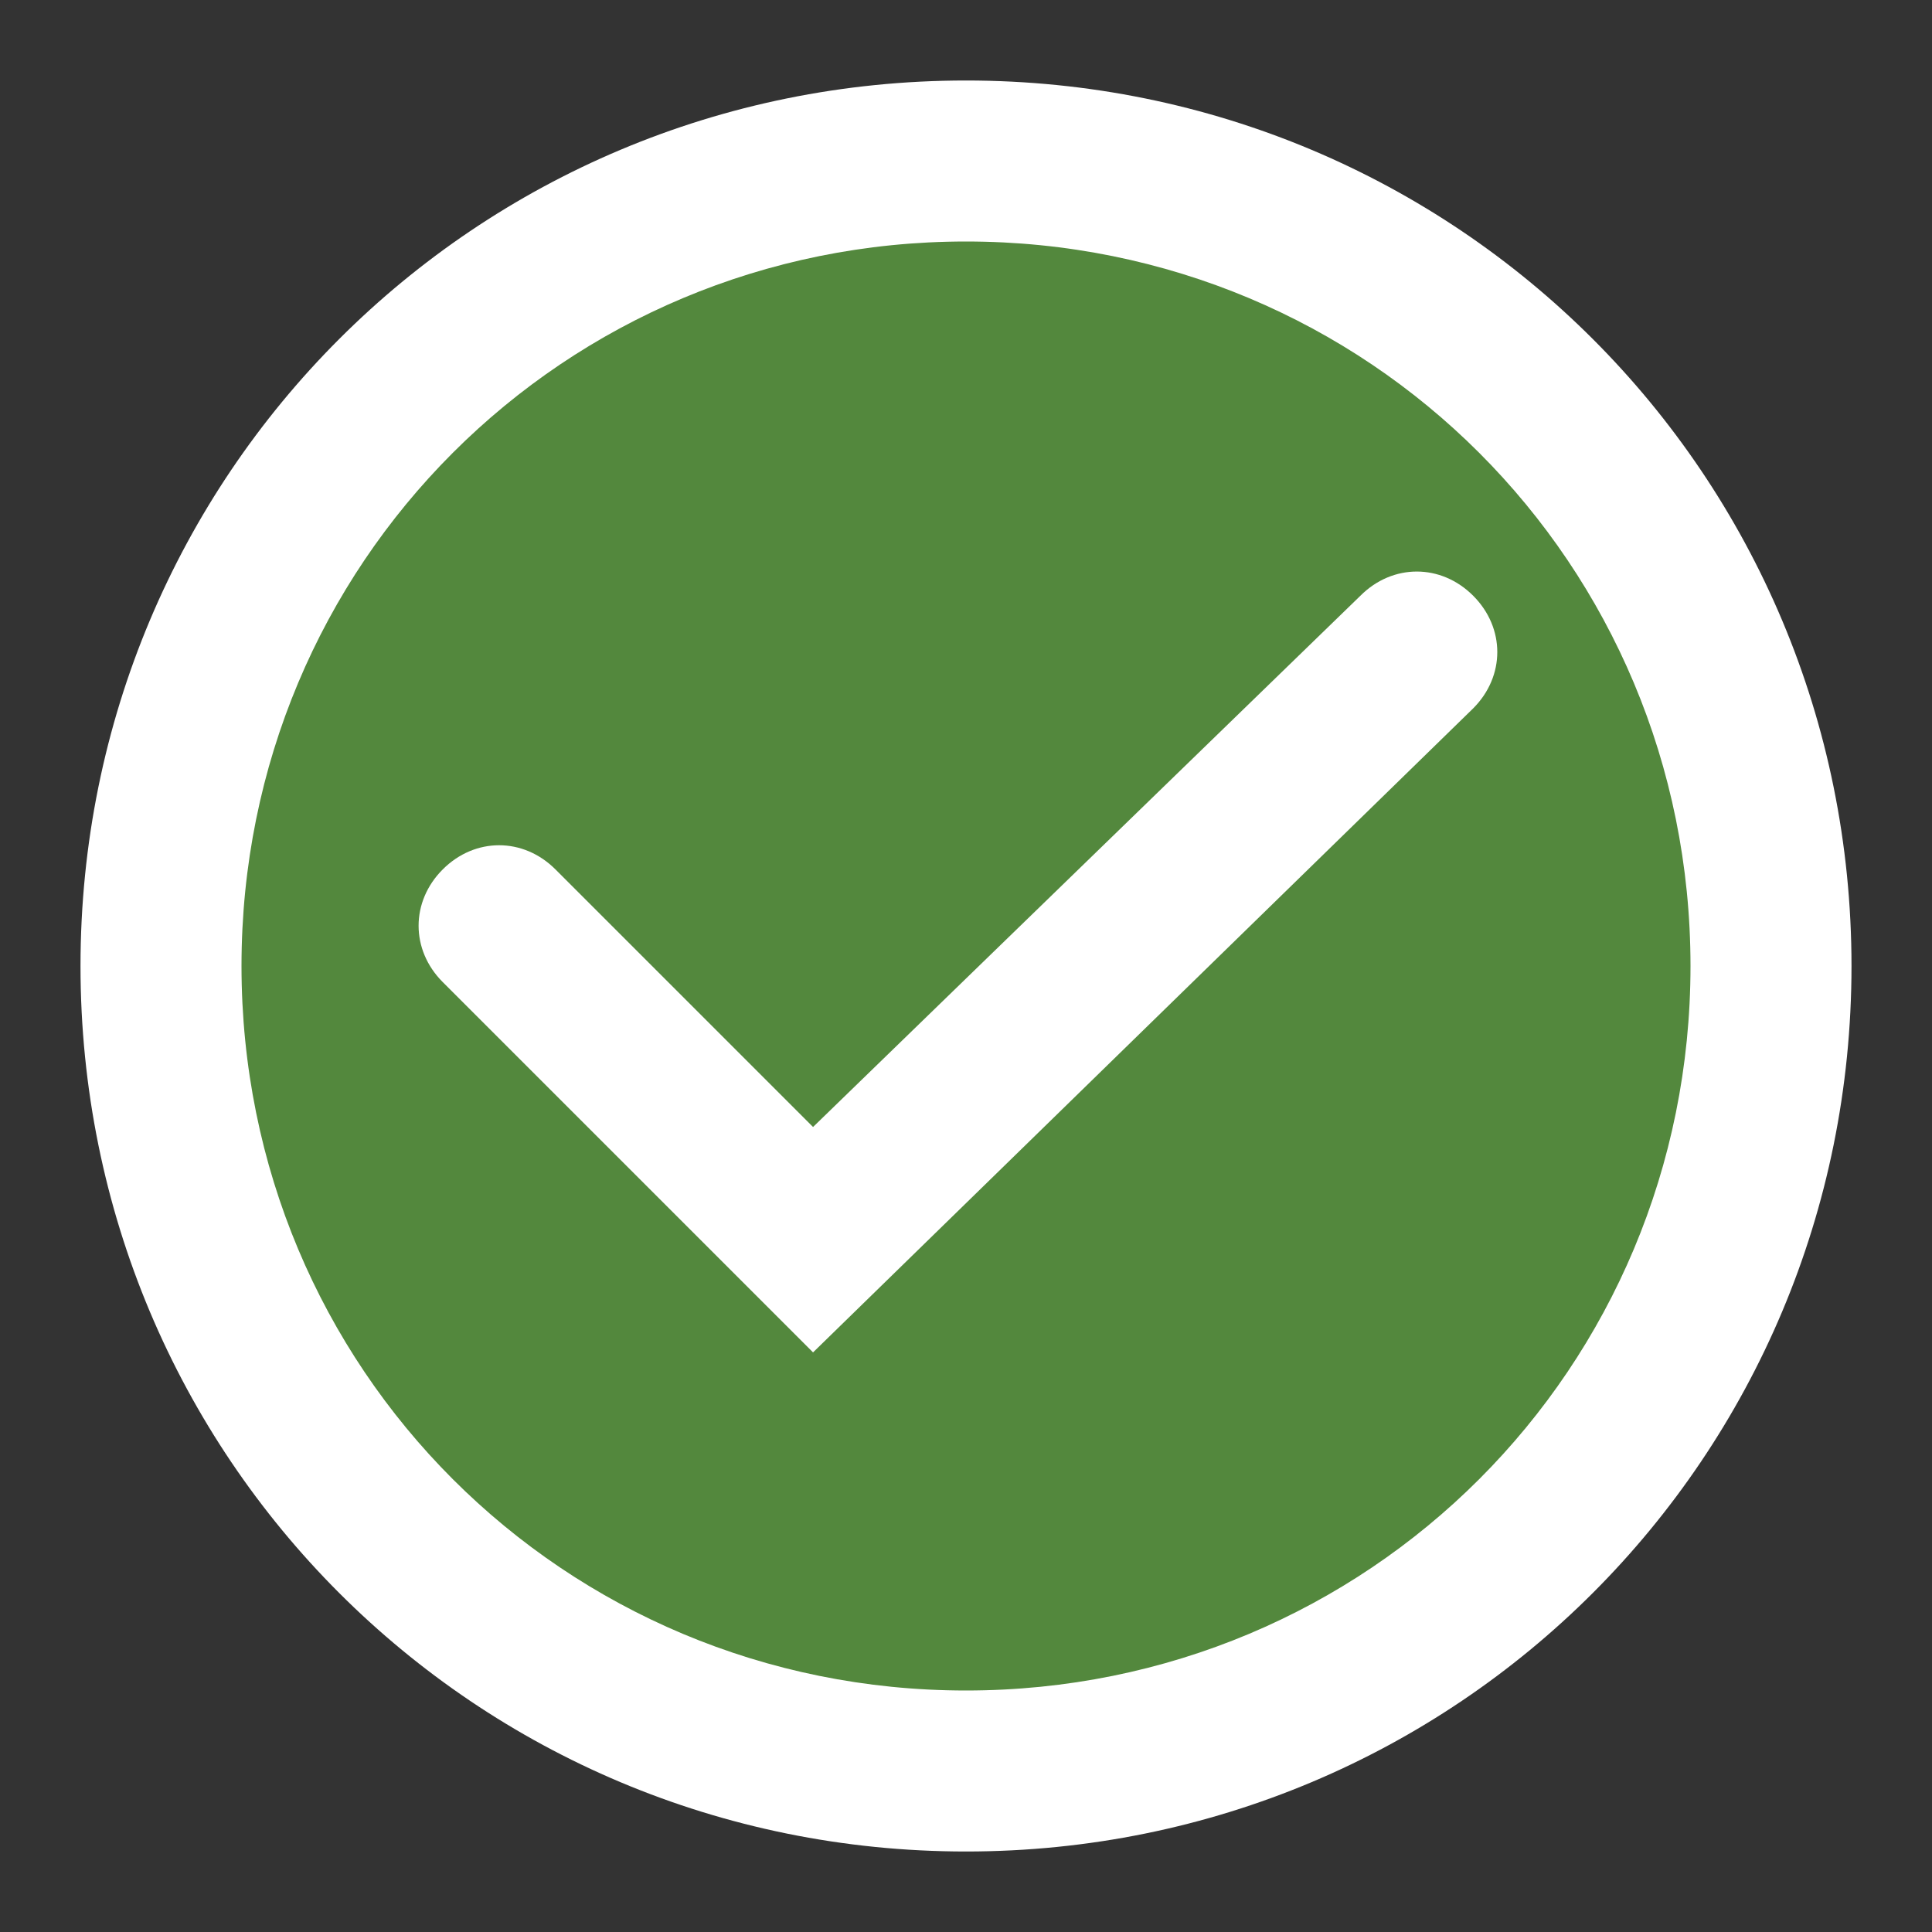 <?xml version="1.0" encoding="utf-8"?>
<!-- Generator: Adobe Illustrator 19.2.1, SVG Export Plug-In . SVG Version: 6.00 Build 0)  -->
<svg version="1.1" id="Layer_1" xmlns="http://www.w3.org/2000/svg" xmlns:xlink="http://www.w3.org/1999/xlink" x="0px" y="0px"
	 viewBox="0 0 24 24" style="enable-background:new 0 0 24 24;" xml:space="preserve">
<rect x="0" y="0" width="24" height="24" fill="#333333" stroke="none"/>
<style type="text/css">
	.st0{fill:#53883D;}
	.st1{fill:#FFFFFF;}
</style>
<path class="st0" d="M12,22C6.5,22,2,17.5,2,12C2,6.5,6.5,2,12,2s10,4.5,10,10C22,17.5,17.5,22,12,22z"/>
<path class="st1" d="M12,3c5,0,9,4,9,9c0,5-4,9-9,9s-9-4-9-9C3,7,7,3,12,3 M12,1C5.9,1,1,5.9,1,12c0,6.1,4.9,11,11,11
	c6.1,0,11-4.9,11-11C23,5.9,18.1,1,12,1L12,1z"/>
<path class="st1" d="M10.1,16.8l-4.6-4.6c-0.4-0.4-0.4-1,0-1.4c0.4-0.4,1-0.4,1.4,0l3.2,3.2l6.8-6.6c0.4-0.4,1-0.4,1.4,0
	s0.4,1,0,1.4L10.1,16.8z"/>
</svg>
